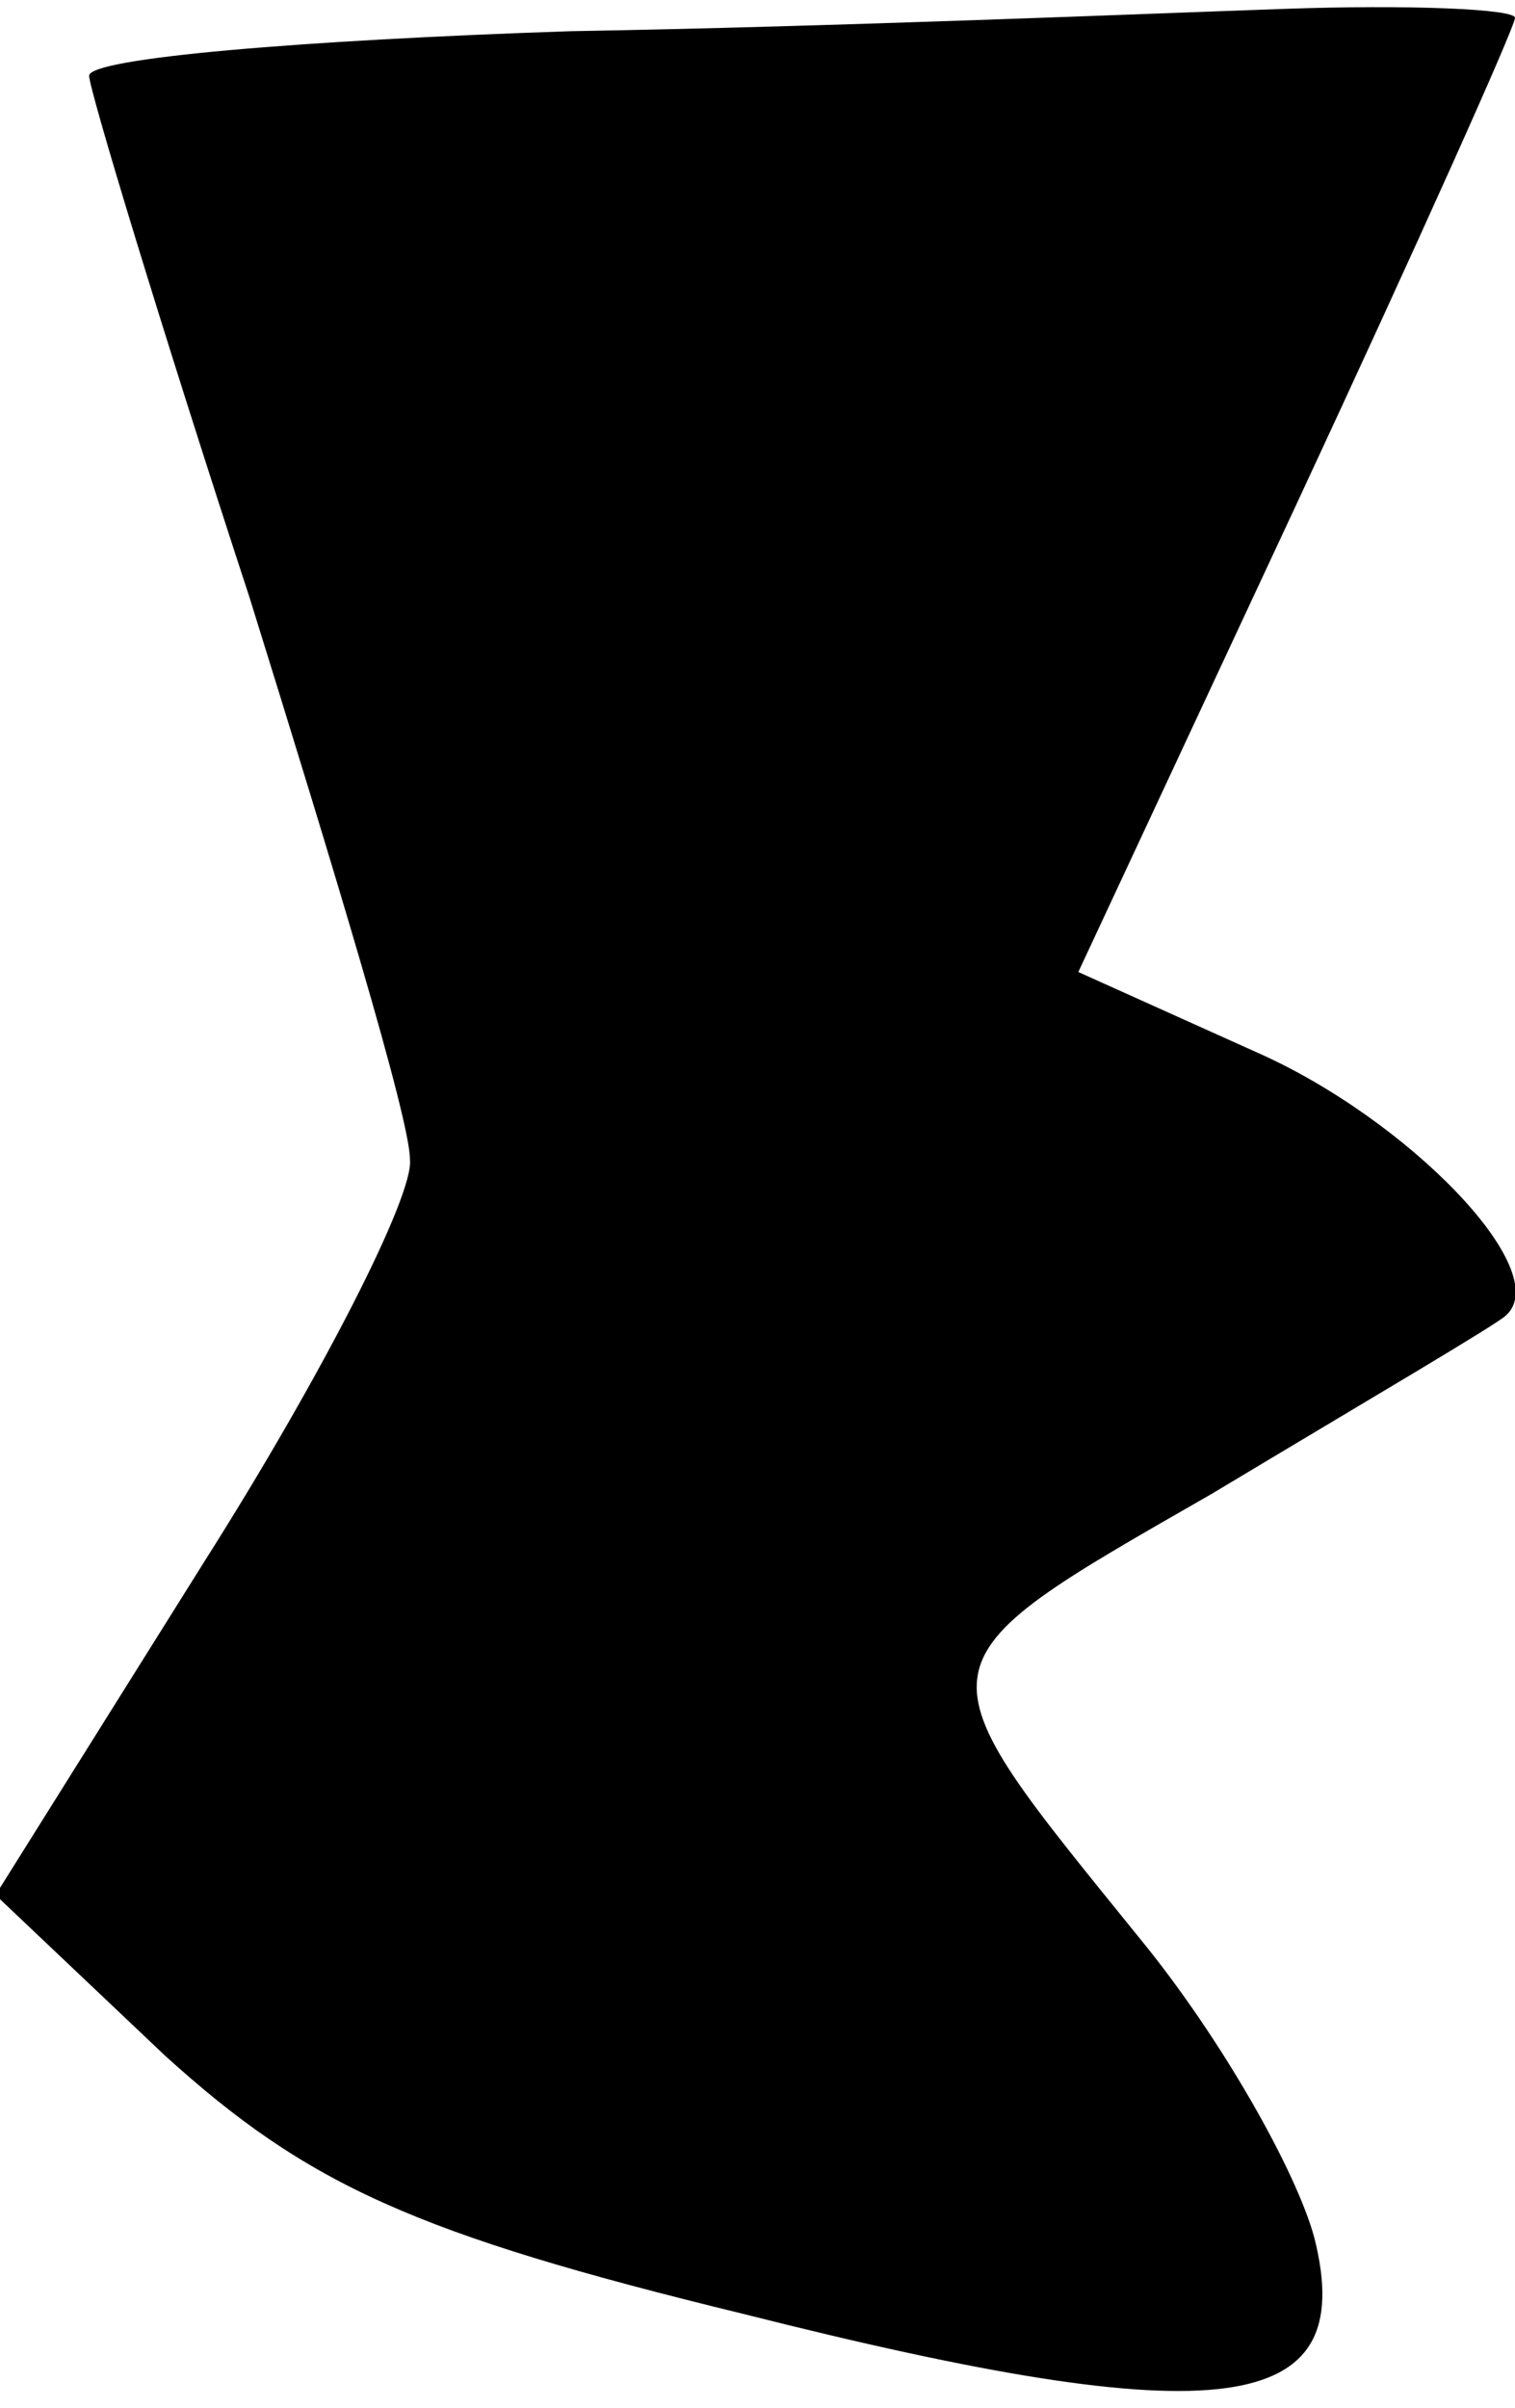 <?xml version="1.0" standalone="no"?>
<!DOCTYPE svg PUBLIC "-//W3C//DTD SVG 20010904//EN"
 "http://www.w3.org/TR/2001/REC-SVG-20010904/DTD/svg10.dtd">
<svg version="1.0" xmlns="http://www.w3.org/2000/svg"
 width="34pt" height="54pt" viewBox="0 0 34 54"
 preserveAspectRatio="xMidYMid meet">
<g transform="translate(0,54) scale(0.1,-0.1)"
fill="#000000" stroke="none">
<path fill="#000000" stroke="none" d="M128 533 c-60 -2 -108 -6 -108 -10 0
-3 16 -56 36 -117 19 -61 36 -117 36 -126 1 -8 -20 -49 -46 -90 l-47 -75 38
-36 c32 -29 56 -40 130 -58 107 -27 138 -23 128 17 -4 15 -21 45 -39 67 -51
63 -52 61 16 100 35 21 64 38 66 40 11 10 -22 44 -56 59 l-40 18 49 105 c27
58 49 107 49 109 0 2 -24 3 -52 2 -29 -1 -101 -4 -160 -5z"/>
</g>
</svg>
